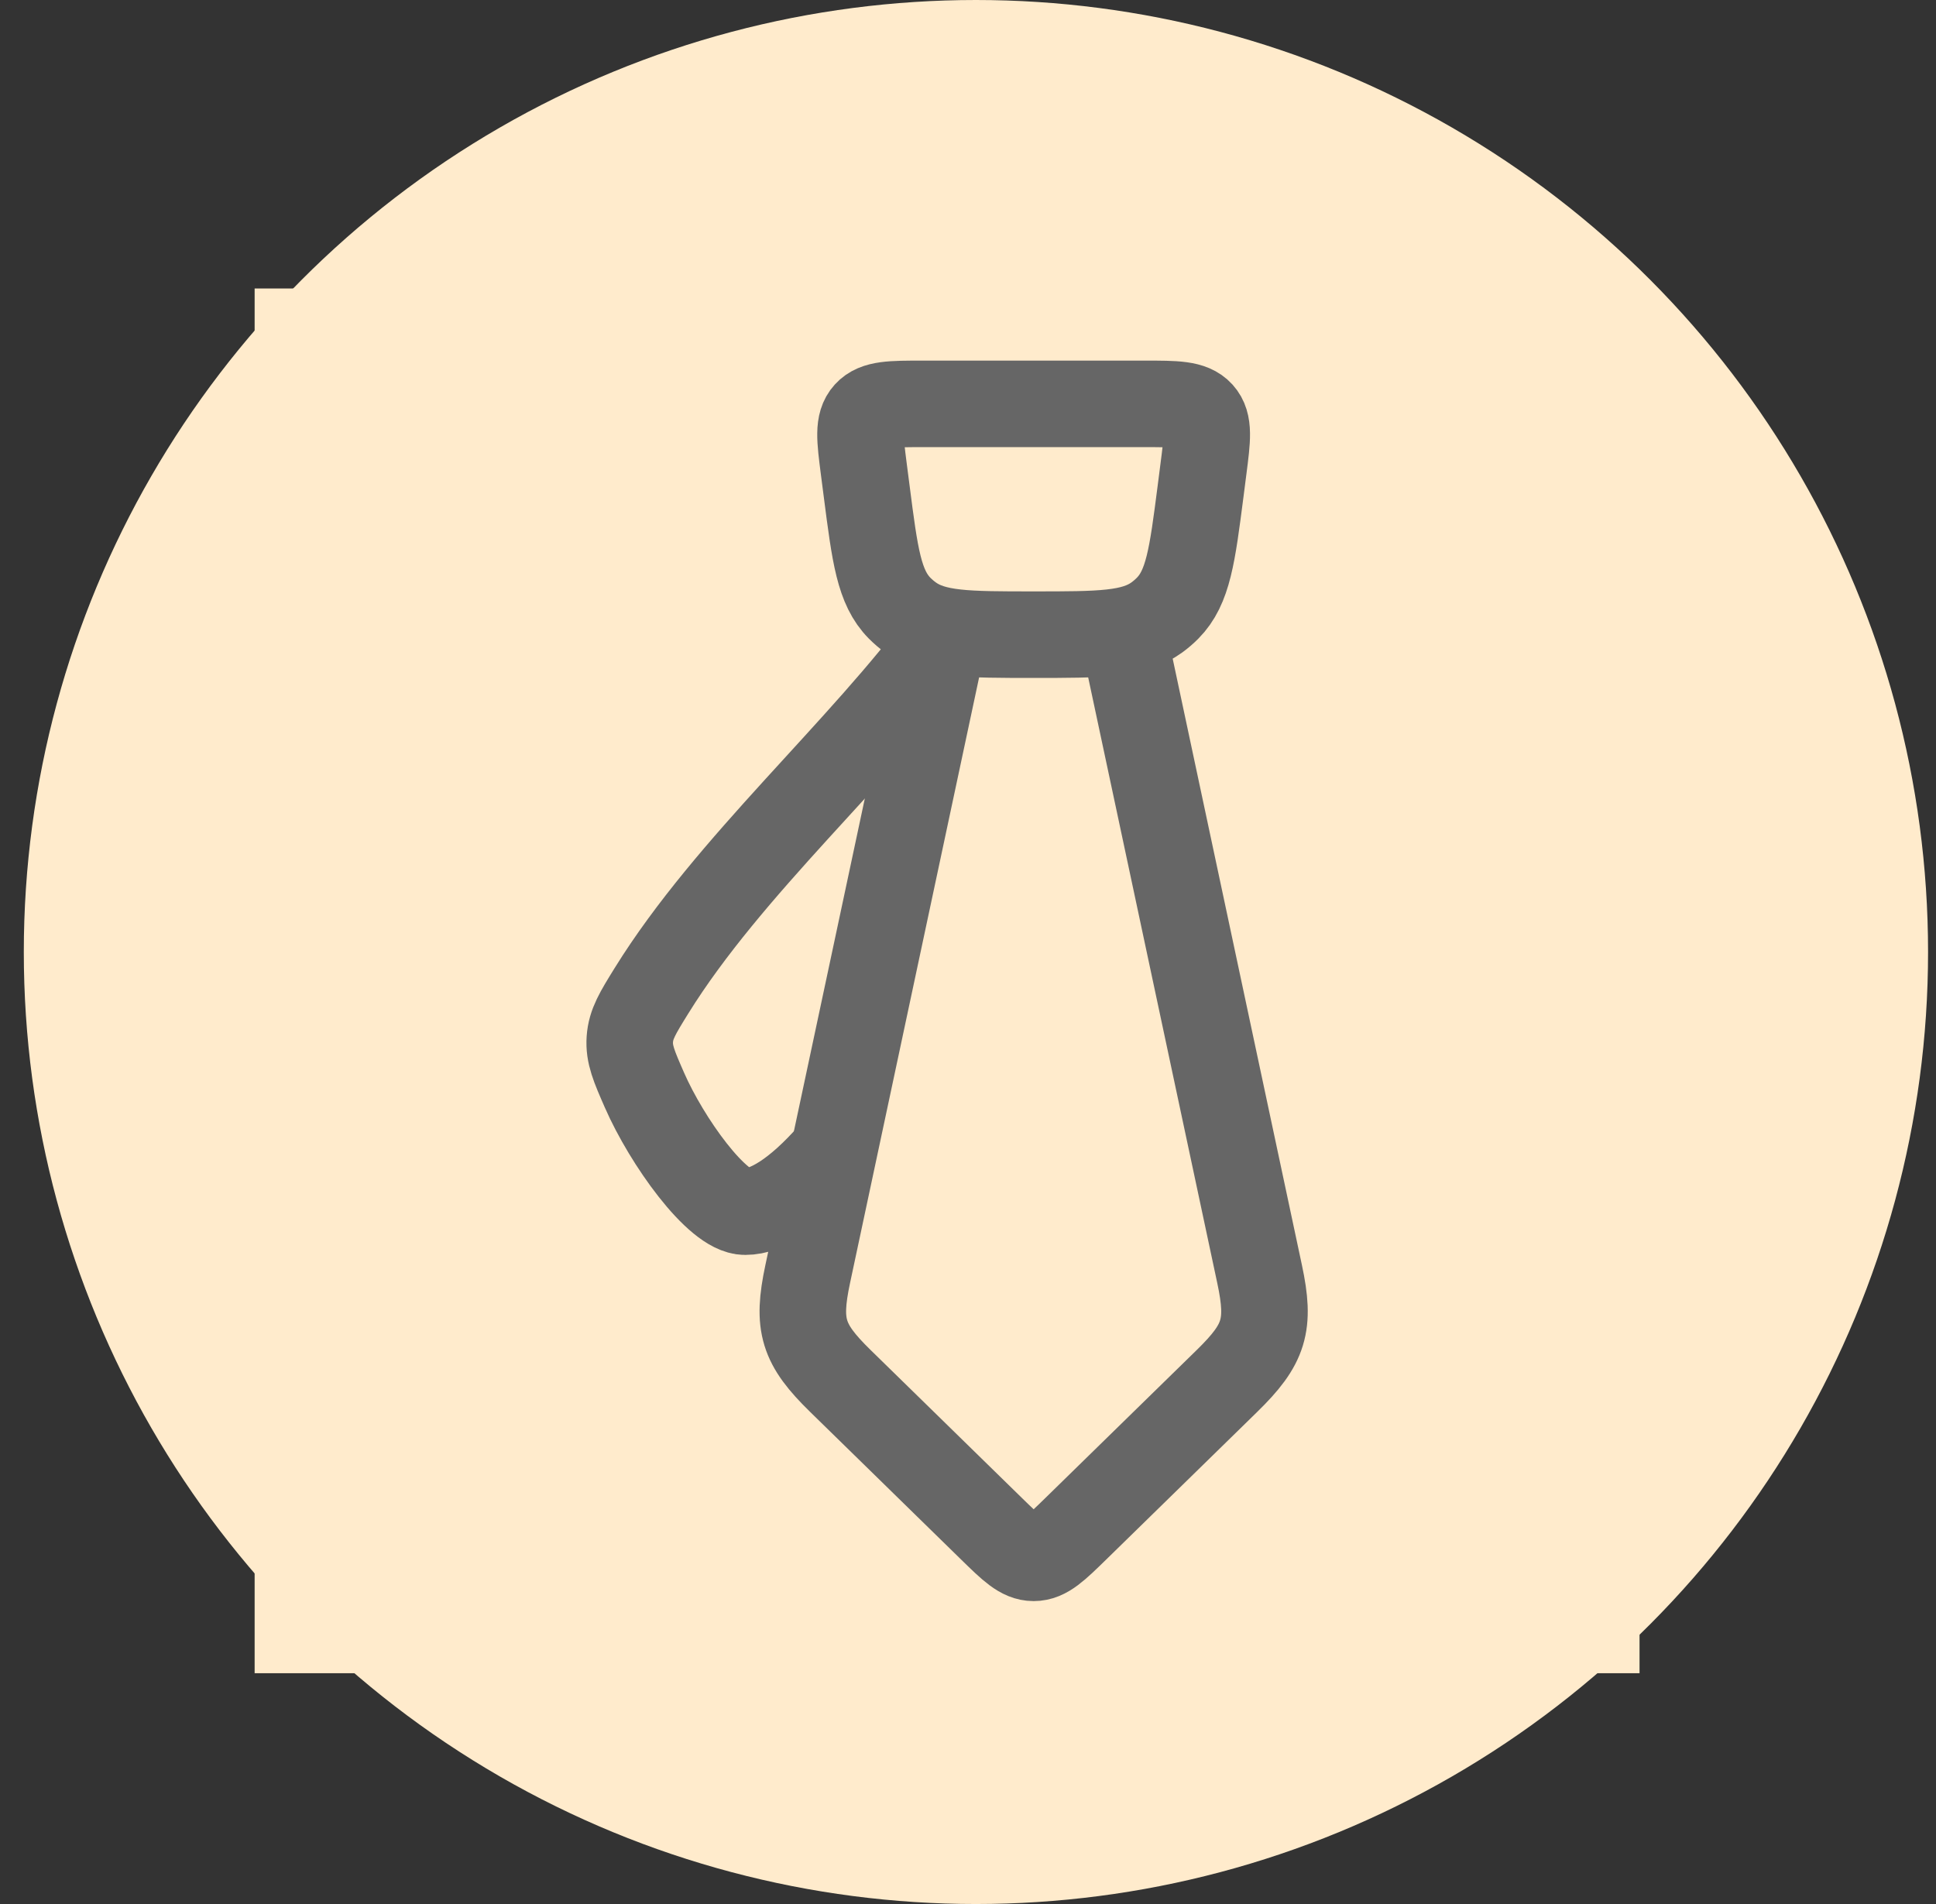 <svg width="61" height="60" viewBox="0 0 61 60" fill="none" xmlns="http://www.w3.org/2000/svg">
<rect x="0" y="0" width="61" height="60" fill="#333333" stroke="none"/>
<circle cx="30.75" cy="30" r="30" fill="#FFEBCC"/>
<rect width="43.636" height="43.636" transform="translate(8.023 9.091)" fill="#FFEBCC"/>
<path d="M29.743 20L25.448 40.156C25.107 41.76 25.295 42.36 26.473 43.512L31.236 48.17C31.864 48.784 32.178 49.091 32.569 49.091C32.959 49.091 33.273 48.784 33.901 48.17L38.665 43.512C39.843 42.36 40.031 41.76 39.689 40.156L35.394 20" stroke="#666666" stroke-width="2.727" stroke-linecap="round" stroke-linejoin="round"/>
<path d="M27.216 14.771C27.094 13.819 27.033 13.342 27.312 13.035C27.591 12.727 28.085 12.727 29.073 12.727H36.062C37.05 12.727 37.544 12.727 37.824 13.035C38.103 13.342 38.042 13.819 37.919 14.771L37.827 15.49C37.567 17.504 37.438 18.511 36.79 19.165C36.685 19.271 36.571 19.369 36.45 19.457C35.702 20 34.657 20 32.568 20C30.478 20 29.434 20 28.686 19.457C28.564 19.369 28.451 19.271 28.345 19.165C27.698 18.511 27.568 17.504 27.309 15.49L27.216 14.771Z" stroke="#666666" stroke-width="2.727" stroke-linecap="round" stroke-linejoin="round"/>
<path d="M26.204 36.364C25.099 37.623 24.164 38.182 23.477 38.182C22.596 38.182 21.011 35.962 20.307 34.355C19.977 33.601 19.812 33.224 19.845 32.747C19.878 32.27 20.094 31.921 20.526 31.223C22.972 27.277 27.14 23.675 29.841 20" stroke="#666666" stroke-width="2.727" stroke-linejoin="round"/>
</svg>
